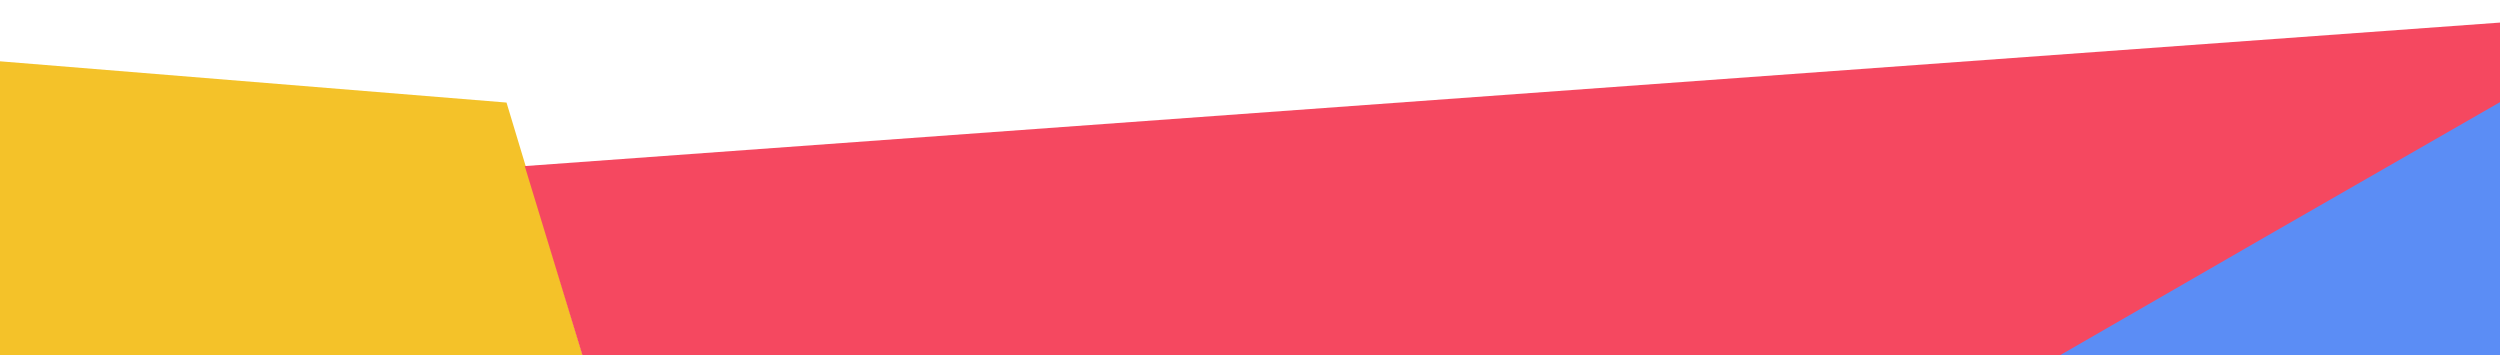 <svg width="1920" height="273" viewBox="0 0 1920 273" fill="none" xmlns="http://www.w3.org/2000/svg">
<path d="M-1 47L389 78.766L483.5 392H-1V219.5V47Z" fill="#F4C229"/>
<path d="M1526 391.453L483.5 391.453L403 127.548L1923.5 17.087L1923.5 162.898L1526 391.453Z" fill="#F54860"/>
<path d="M1738.76 182.507L1926 75V189V304H1528L1738.76 182.507Z" fill="#5B8DF5"/>
</svg>
